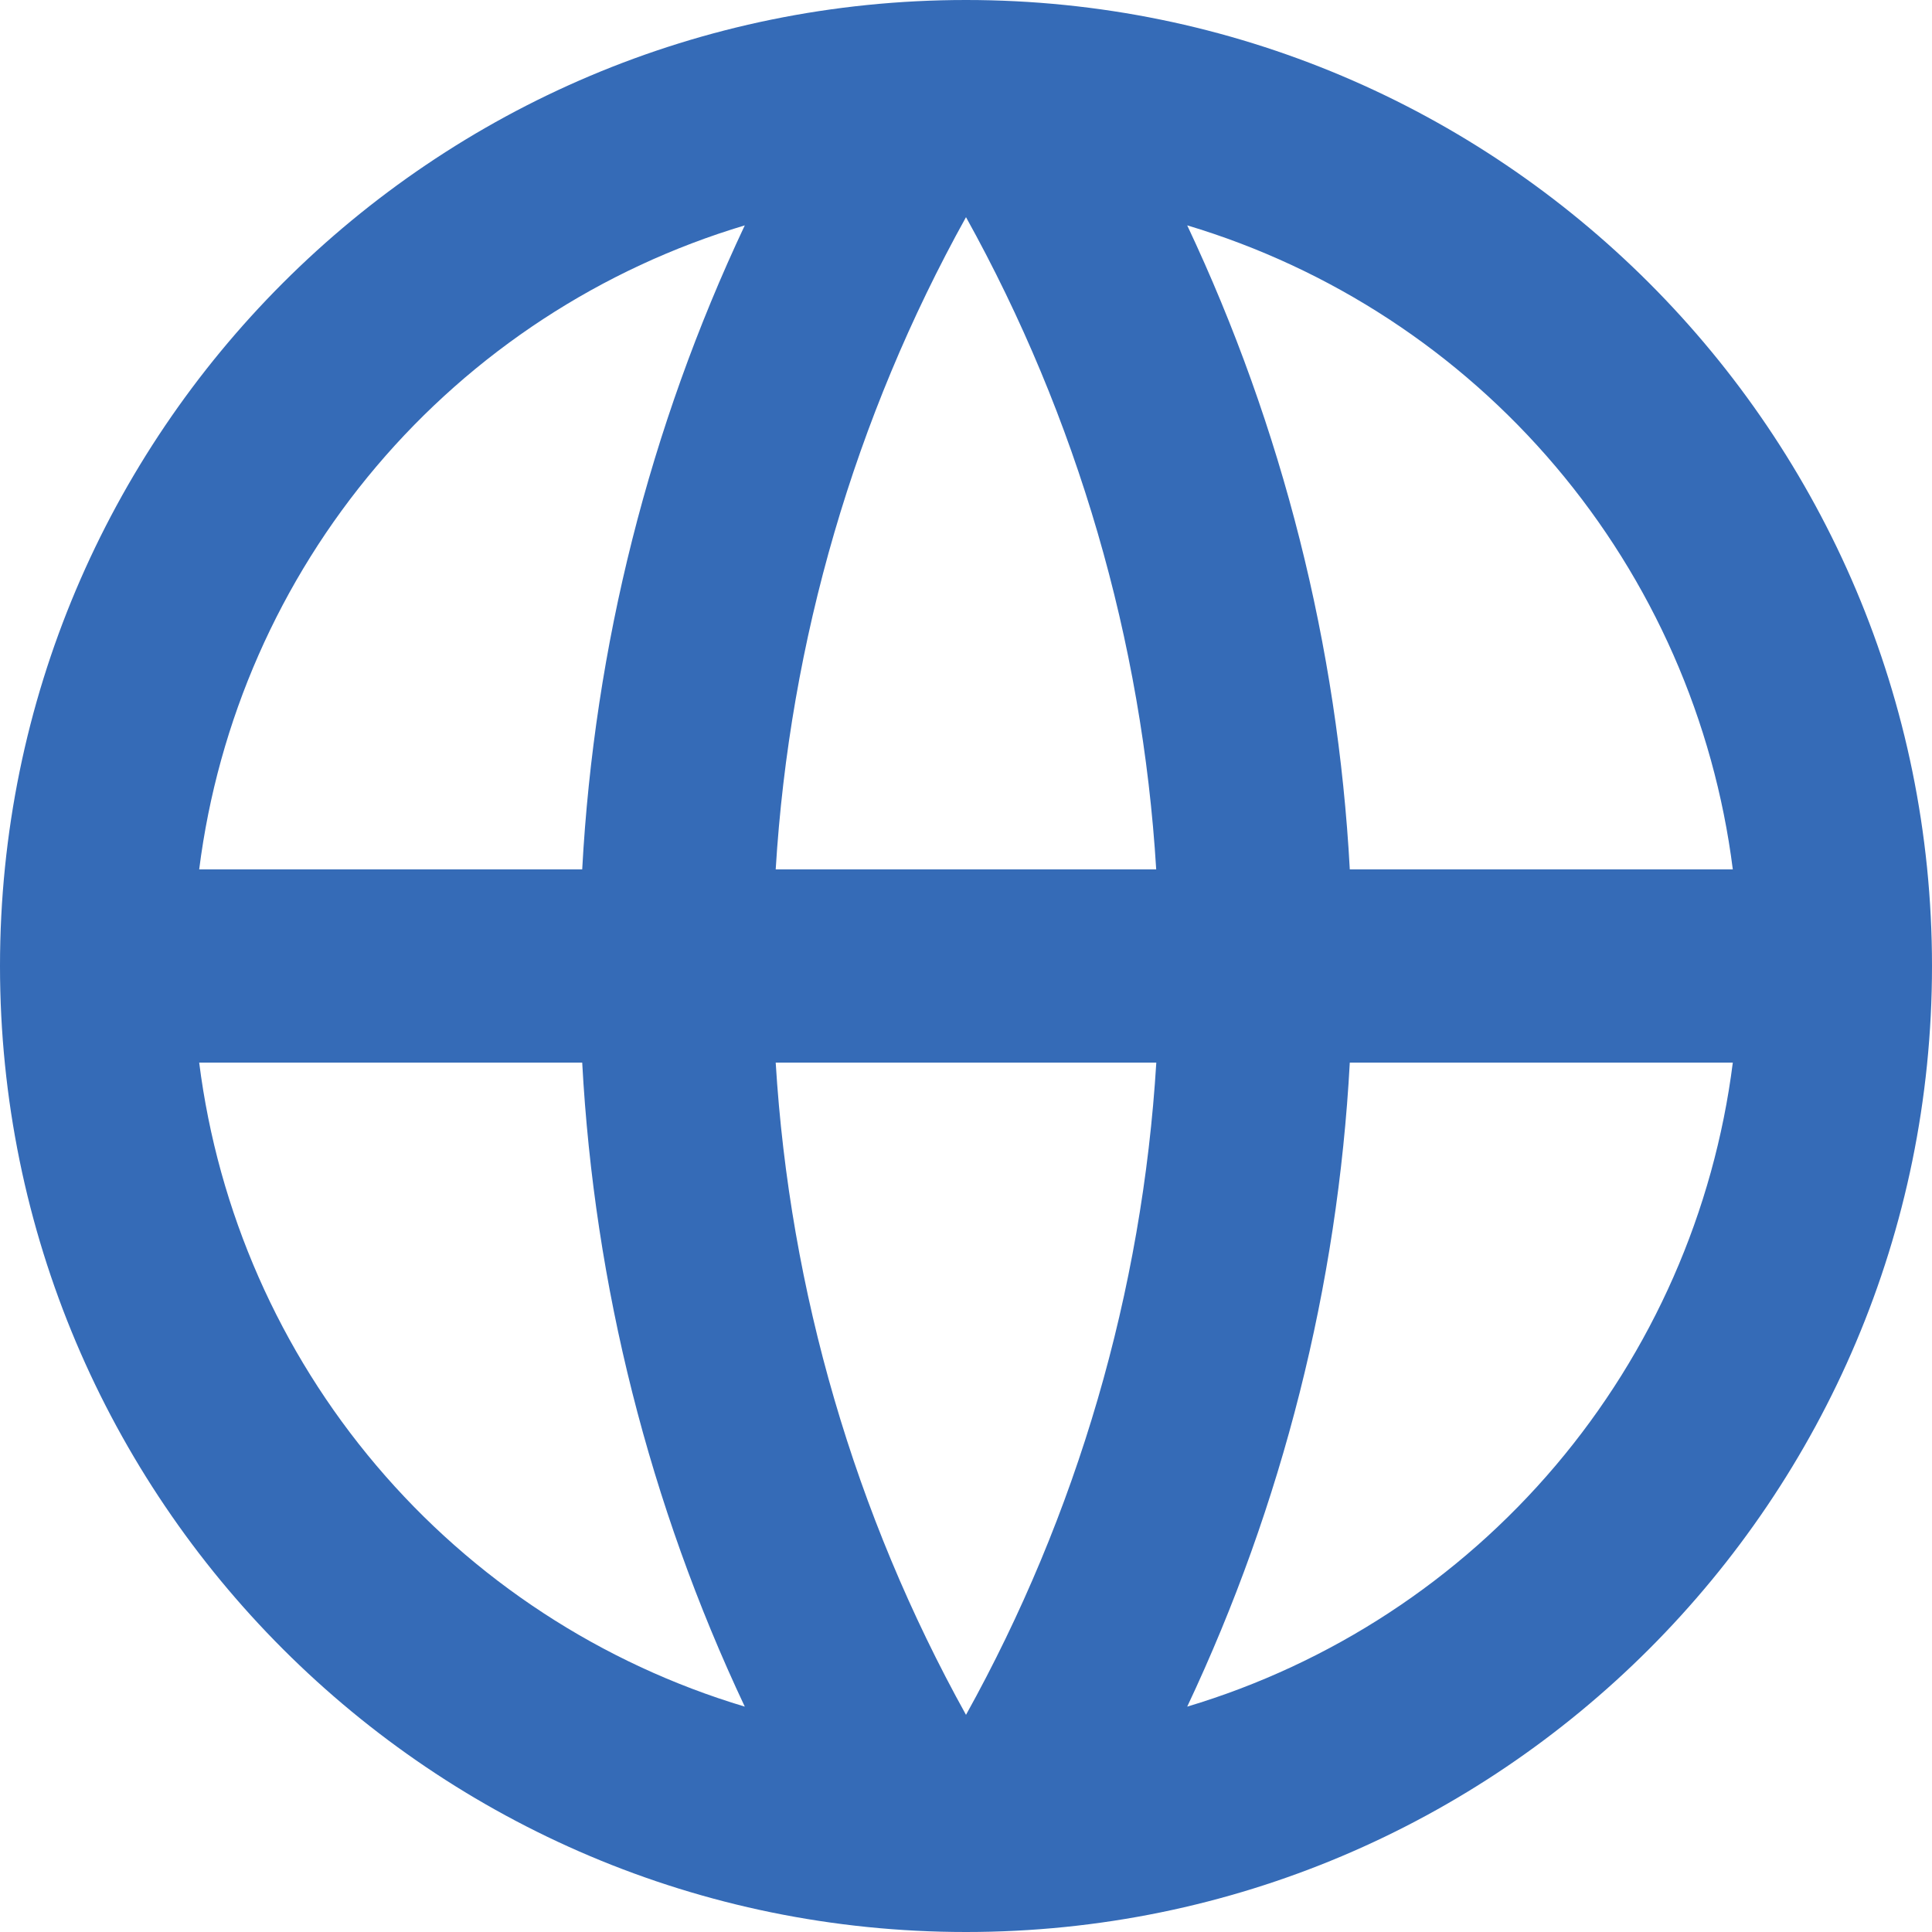 <svg width="60" height="60" viewBox="0 0 60 60" fill="none" xmlns="http://www.w3.org/2000/svg">
<g id="bf8f5a2203d7160d6fb73a975cb6f034 1" clip-path="url(#clip0_2100_2748)">
<path id="Vector" d="M30 60C13.431 60 0 46.569 0 30C0 13.431 13.431 0 30 0C46.569 0 60 13.431 60 30C60 46.569 46.569 60 30 60ZM23.13 53.001C20.17 46.723 18.456 39.931 18.081 33H6.186C6.77 37.617 8.682 41.965 11.69 45.515C14.698 49.066 18.672 51.666 23.13 53.001ZM24.09 33C24.525 40.108 26.544 47.029 30 53.256C33.457 47.03 35.476 40.108 35.91 33H24.09ZM53.814 33H41.919C41.544 39.931 39.83 46.723 36.87 53.001C41.328 51.666 45.302 49.066 48.31 45.515C51.318 41.965 53.23 37.617 53.814 33ZM6.186 27H18.081C18.456 20.069 20.17 13.277 23.13 6.999C18.672 8.334 14.698 10.934 11.69 14.485C8.682 18.035 6.77 22.383 6.186 27ZM24.093 27H35.907C35.474 19.892 33.456 12.971 30 6.744C26.543 12.97 24.524 19.892 24.09 27H24.093ZM36.87 6.999C39.83 13.277 41.544 20.069 41.919 27H53.814C53.23 22.383 51.318 18.035 48.31 14.485C45.302 10.934 41.328 8.334 36.87 6.999Z" fill="#356BB7"/>
</g>
<defs>
<clipPath id="clip0_2100_2748">
<rect width="60" height="60" fill="white"/>
</clipPath>
</defs>
</svg>
